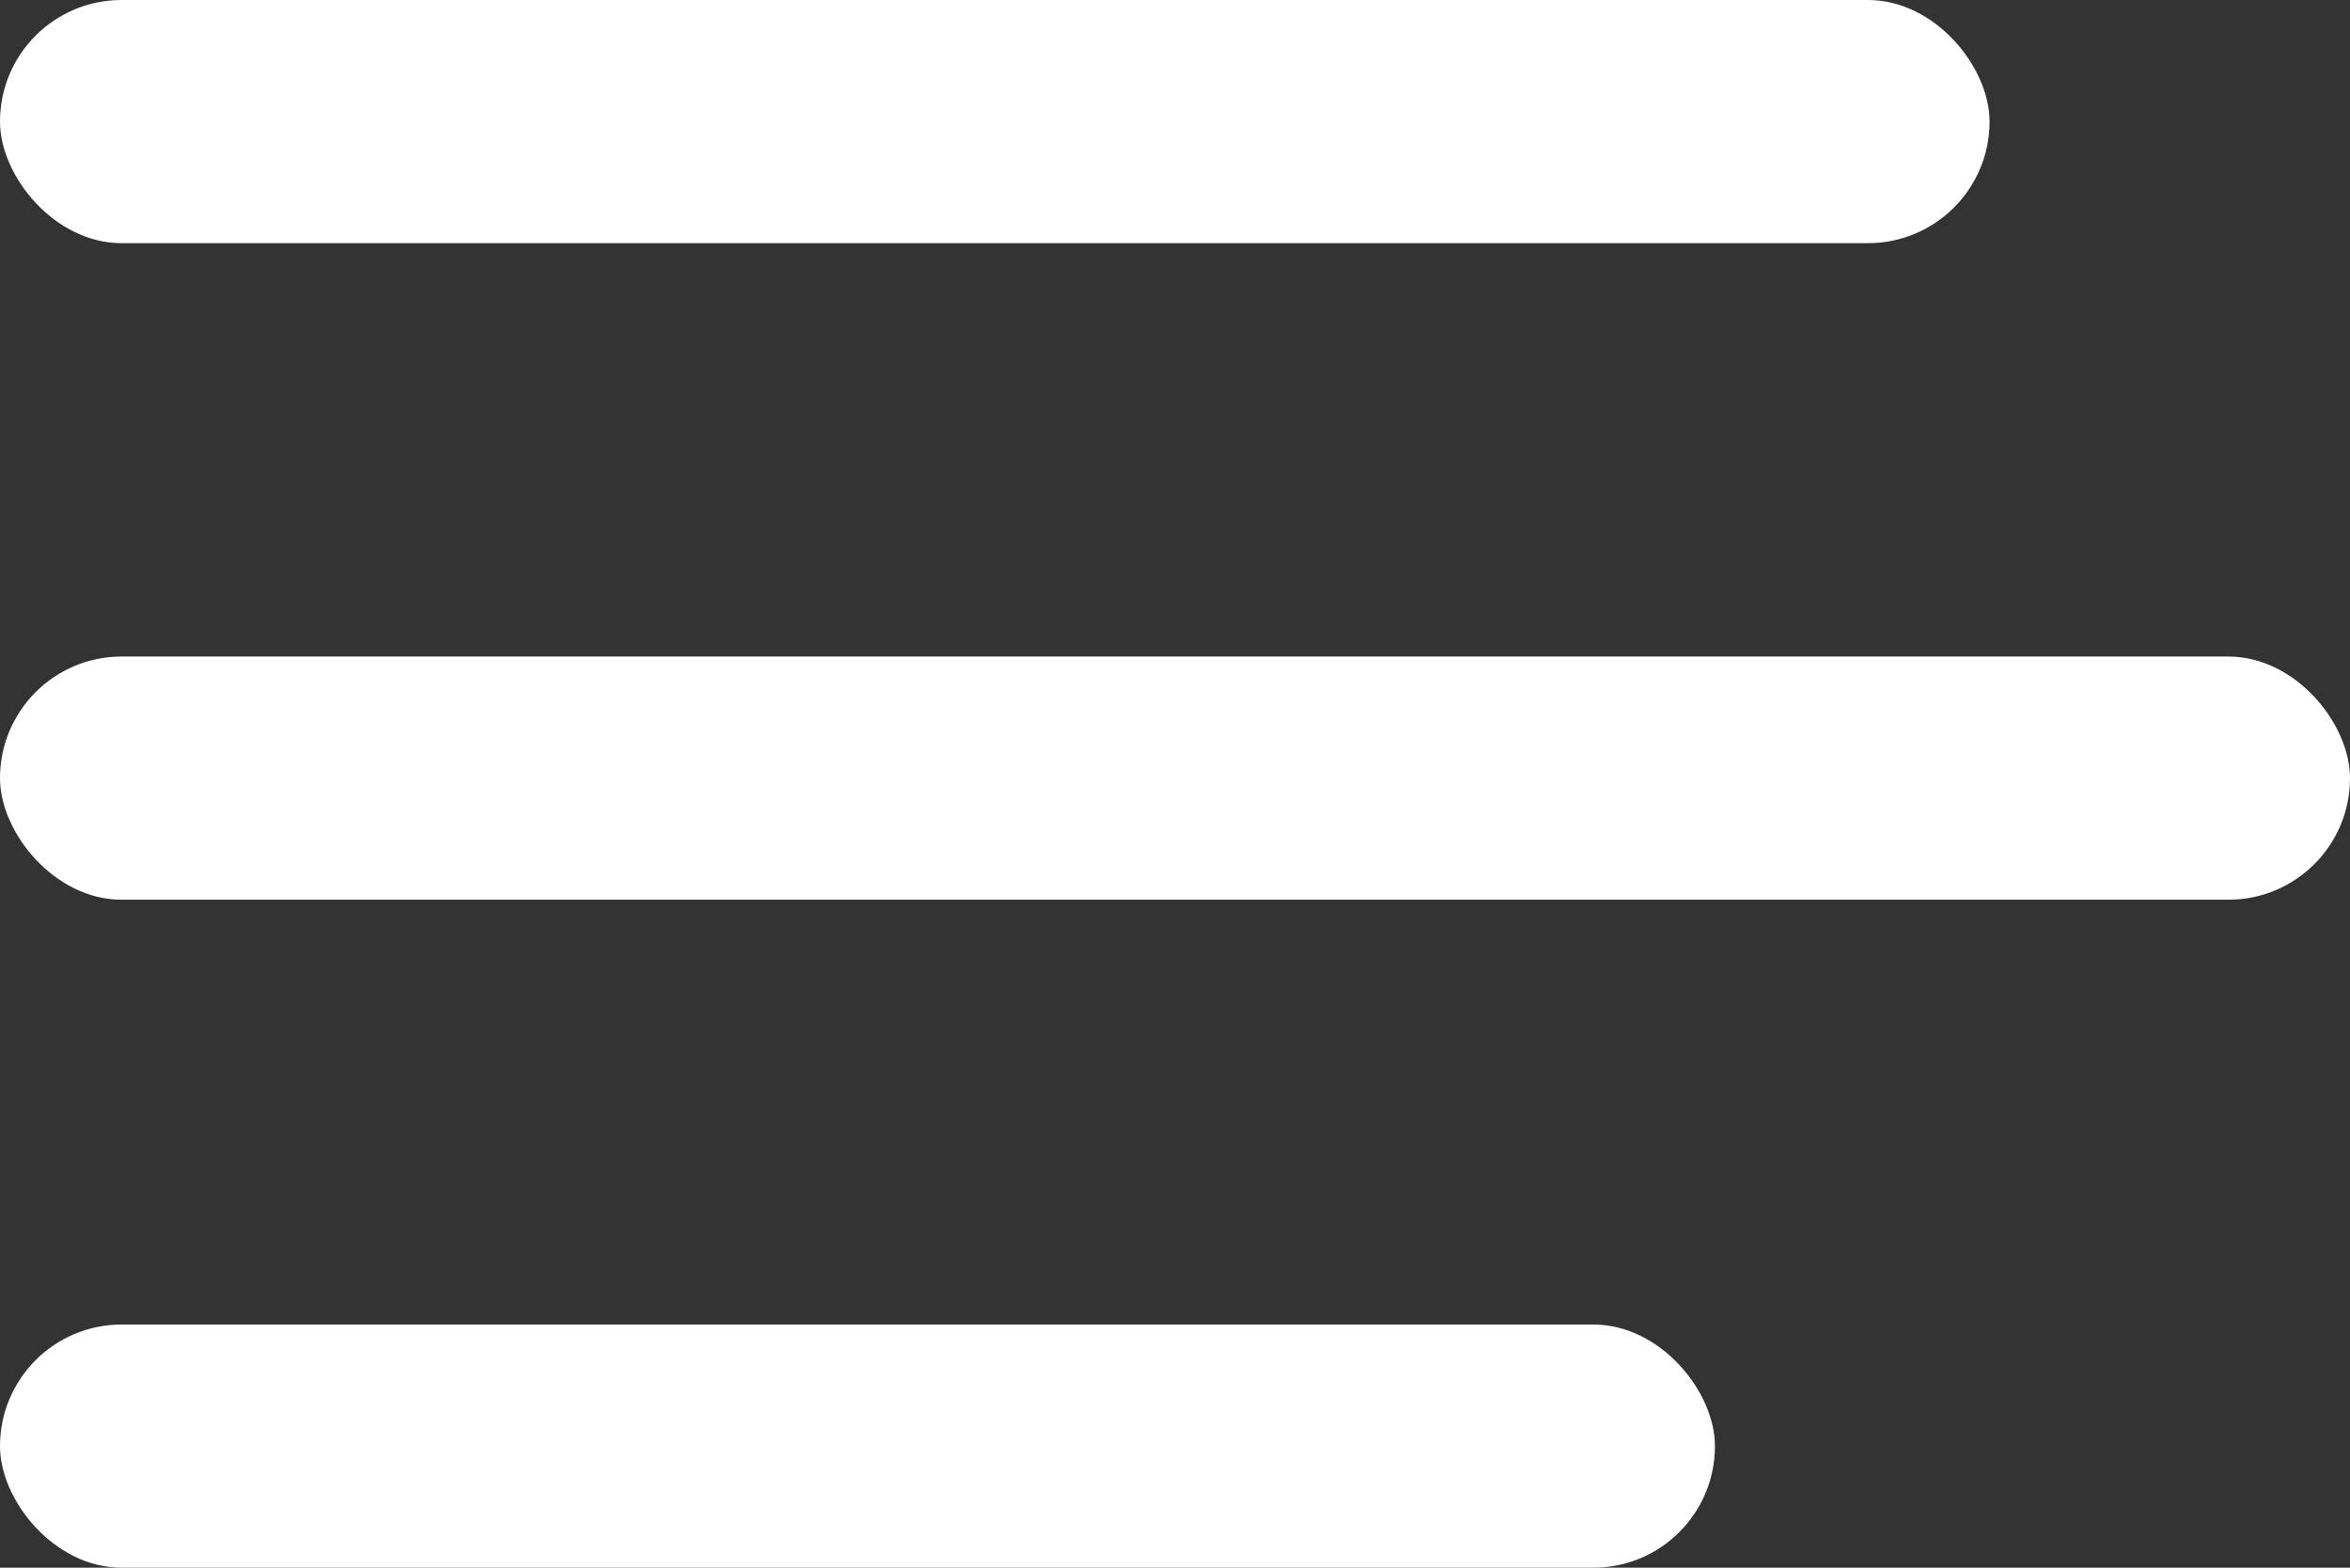 <svg xmlns="http://www.w3.org/2000/svg" viewBox="0 0 16.43 10.96"><rect x="0" y="0" width="16.43" height="10.96" fill="#333333" stroke="none"/><defs><style>.cls-1{fill:#fff;}</style></defs><title>menu1</title><g id="Layer_2" data-name="Layer 2"><g id="Layer_1-2" data-name="Layer 1"><rect class="cls-1" width="13.91" height="1.7" rx="0.85" ry="0.85"/><rect class="cls-1" y="4.59" width="16.43" height="1.7" rx="0.85" ry="0.85"/><rect class="cls-1" y="9.26" width="11.99" height="1.7" rx="0.85" ry="0.85"/></g></g></svg>